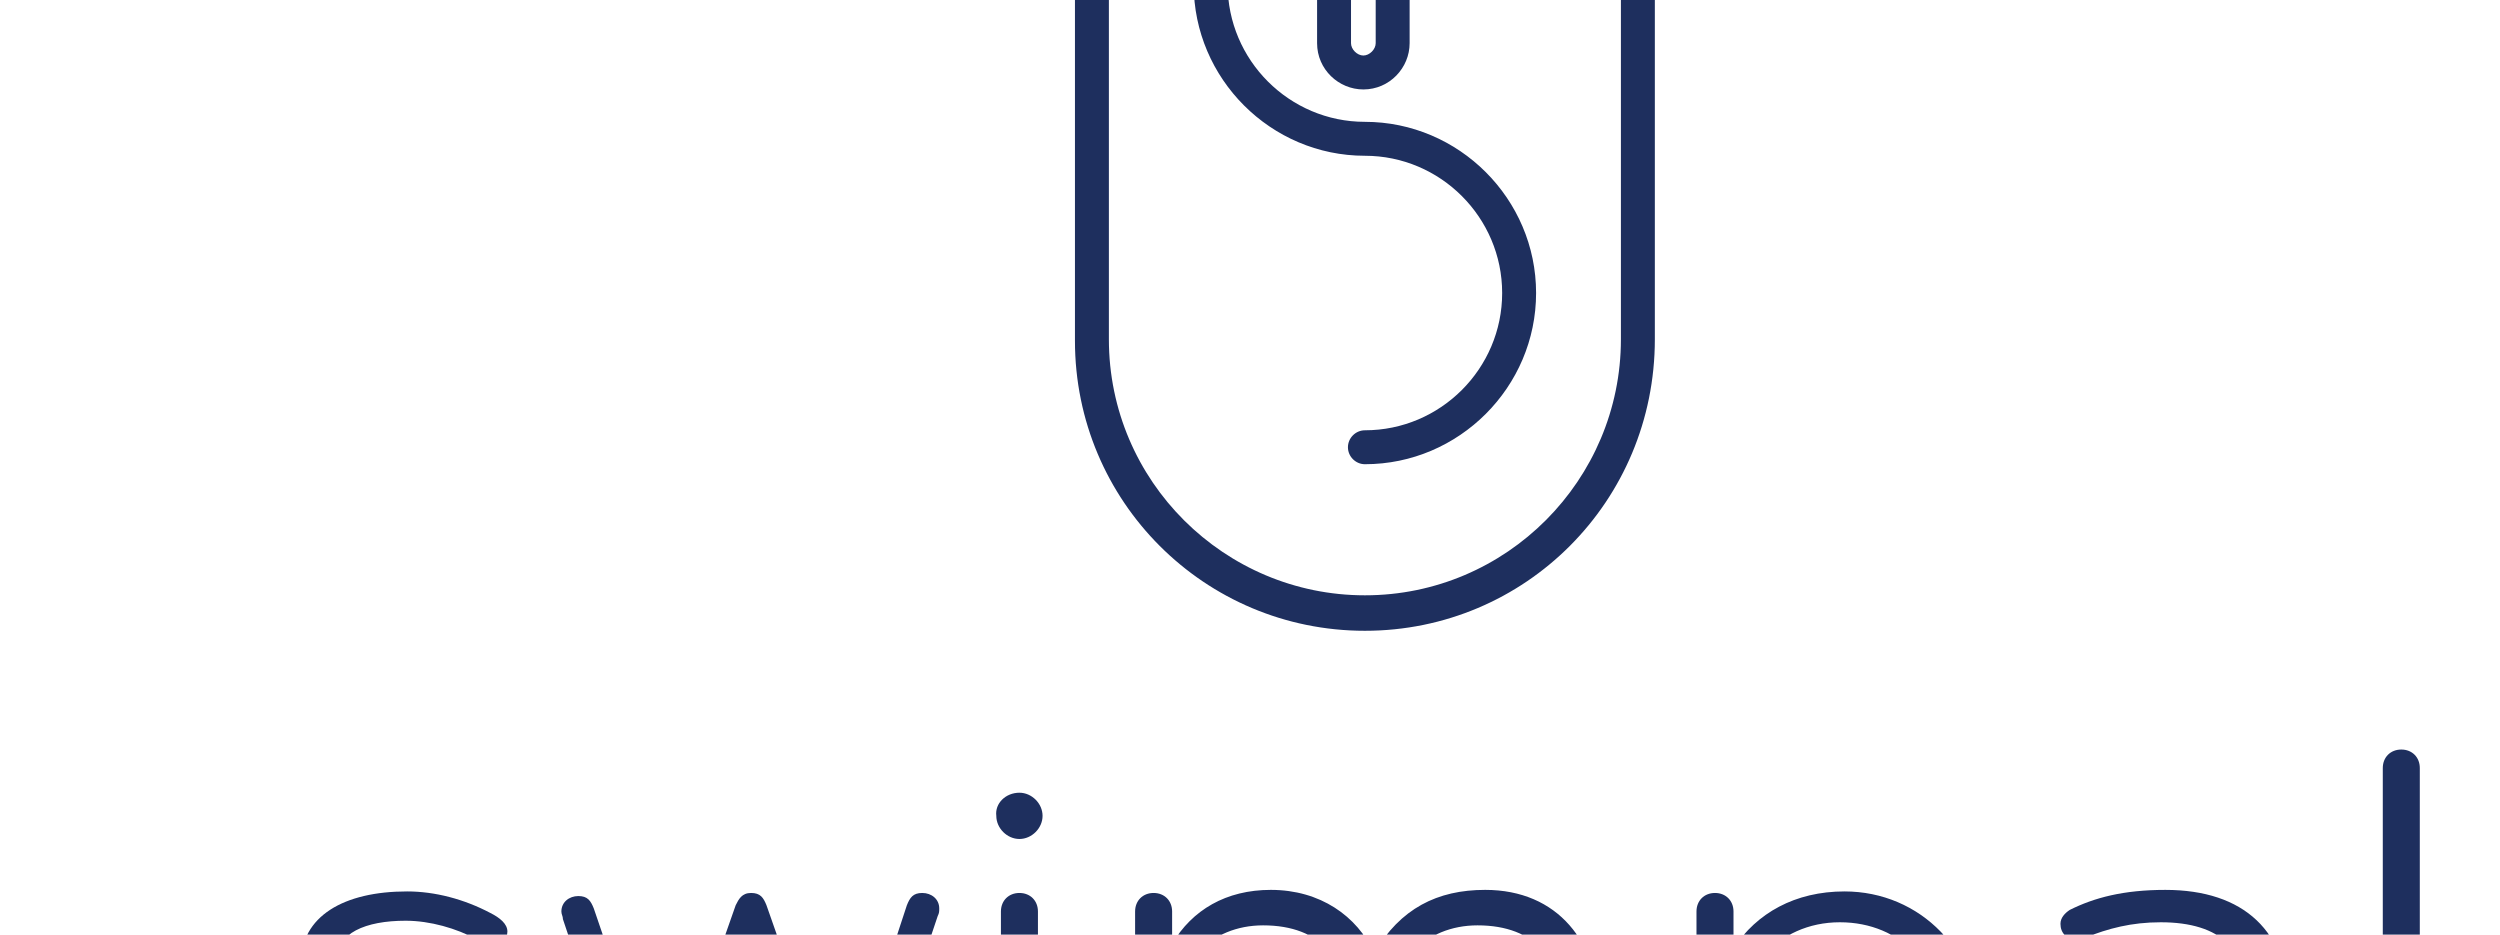 <?xml version="1.0" encoding="utf-8"?>
<!-- Generator: Adobe Illustrator 18.0.0, SVG Export Plug-In . SVG Version: 6.00 Build 0)  -->
<!DOCTYPE svg PUBLIC "-//W3C//DTD SVG 1.1//EN" "http://www.w3.org/Graphics/SVG/1.1/DTD/svg11.dtd">
<svg version="1.1" id="Layer_1" xmlns="http://www.w3.org/2000/svg" xmlns:xlink="http://www.w3.org/1999/xlink" x="0px" y="0px"
	 viewBox="0 0 162.1 60.6" enable-background="new 0 0 162.1 60.6" xml:space="preserve">
<g>
	<g>
		<path fill="#1E2F5E" d="M88.5,40.9c-10.4,0-18.8-8.4-18.8-18.8V-4.2c0-10.4,8.4-18.8,18.8-18.8c10.4,0,18.8,8.4,18.8,18.8v26.2
			C107.3,32.5,98.9,40.9,88.5,40.9z M88.5-20.8c-9.2,0-16.6,7.5-16.6,16.6v26.2c0,9.2,7.5,16.6,16.6,16.6c9.2,0,16.6-7.5,16.6-16.6
			V-4.2C105.2-13.3,97.7-20.8,88.5-20.8z"/>
	</g>
	<g>
		<path fill="#1E2F5E" d="M88.5,30.1c-0.6,0-1.1-0.5-1.1-1.1c0-0.6,0.5-1.1,1.1-1.1c4.9,0,8.9-4,8.9-8.9c0-4.9-4-8.9-8.9-8.9
			c-6.1,0-11.1-5-11.1-11.1c0-6.1,5-11.1,11.1-11.1c0.6,0,1.1,0.5,1.1,1.1c0,0.6-0.5,1.1-1.1,1.1c-4.9,0-8.9,4-8.9,8.9
			c0,4.9,4,8.9,8.9,8.9c6.1,0,11.1,5,11.1,11.1C99.6,25.1,94.6,30.1,88.5,30.1z"/>
	</g>
	<g>
		<path fill="#1E2F5E" d="M88.4,5.8c-1.6,0-3-1.3-3-3v-6.4c0-1.6,1.3-3,3-3c1.6,0,3,1.3,3,3v6.4C91.4,4.4,90.1,5.8,88.4,5.8z
			 M88.4-4.4c-0.4,0-0.8,0.4-0.8,0.8v6.4c0,0.4,0.4,0.8,0.8,0.8c0.4,0,0.8-0.4,0.8-0.8v-6.4C89.2-4,88.9-4.4,88.4-4.4z"/>
	</g>
	<g>
		<path fill="#1E2F5E" d="M86.5,8.3"/>
	</g>
	<g>
		<path fill="#1E2F5E" d="M86.5,1.7"/>
	</g>
	<g>
		<path fill="#1E2F5E" d="M26.6,76.2c-2.7,0-5-0.8-6.8-2.3c-0.3-0.2-0.5-0.6-0.5-0.9c0-0.5,0.4-0.9,0.9-0.9c0.4,0,0.7,0.2,0.9,0.4
			c1.5,1.2,3.5,1.9,5.5,1.9c2.8,0,4.5-1.1,4.5-2.9c0-2-2.1-2.6-4.6-3.3c-5.3-1.5-7-3.1-7-5.7c0-3.1,2.8-4.7,6.9-4.7
			c1.8,0,3.7,0.5,5.4,1.4c0.6,0.3,1.1,0.7,1.1,1.2c0,0.5-0.4,0.9-1,0.9c-0.3,0-0.6-0.2-1-0.4c-1.3-0.7-3-1.2-4.6-1.2
			c-2.6,0-4.5,0.8-4.5,2.6c0,1.6,1.1,2.5,4.9,3.6c4,1.2,6.8,2.2,6.8,5.4C33.5,74.1,31,76.2,26.6,76.2z"/>
		<path fill="#1E2F5E" d="M54.4,72.1l4.4-13.4c0.2-0.5,0.4-0.8,1-0.8c0.6,0,1.1,0.4,1.1,1c0,0.2,0,0.3-0.1,0.5l-5.3,15.8
			C55.4,75.7,55,76,54.4,76c-0.6,0-0.9-0.3-1.1-0.8L48.7,62L44,75.3c-0.2,0.5-0.5,0.8-1.1,0.8c-0.6,0-0.9-0.3-1.1-0.7l-5.3-15.8
			c0-0.2-0.1-0.3-0.1-0.5c0-0.6,0.5-1,1.1-1c0.6,0,0.8,0.3,1,0.8L43,72.1l4.7-13.4c0.2-0.4,0.4-0.8,1-0.8c0.6,0,0.8,0.3,1,0.8
			L54.4,72.1z"/>
		<path fill="#1E2F5E" d="M66.1,51.4c0.8,0,1.5,0.7,1.5,1.5c0,0.8-0.7,1.5-1.5,1.5c-0.8,0-1.5-0.7-1.5-1.5
			C64.5,52.1,65.2,51.4,66.1,51.4z M66.1,76c-0.7,0-1.2-0.5-1.2-1.2V59.1c0-0.7,0.5-1.2,1.2-1.2c0.7,0,1.2,0.5,1.2,1.2v15.7
			C67.3,75.5,66.7,76,66.1,76z"/>
		<path fill="#1E2F5E" d="M103.8,74.8c0,0.7-0.5,1.2-1.2,1.2c-0.7,0-1.2-0.5-1.2-1.2v-8.9c0-3.6-1.8-5.9-5.6-5.9
			c-3.4,0-5.9,2.5-5.9,6.4v8.4c0,0.7-0.5,1.2-1.2,1.2c-0.7,0-1.2-0.5-1.2-1.2v-8.9c0-3.6-1.8-5.9-5.6-5.9c-3.4,0-5.9,2.5-5.9,6.4
			v8.4c0,0.7-0.5,1.2-1.2,1.2c-0.7,0-1.2-0.5-1.2-1.2V59.1c0-0.7,0.5-1.2,1.2-1.2c0.7,0,1.2,0.5,1.2,1.2v2.1
			c1.3-2.2,3.5-3.5,6.4-3.5c3.2,0,5.6,1.7,6.7,4.1c1.7-2.9,4.1-4.1,7.2-4.1c4.7,0,7.4,3.4,7.4,8.1V74.8z"/>
		<path fill="#1E2F5E" d="M112.4,61.5c1.5-2.3,4-3.7,7.2-3.7c4.9,0,8.8,3.9,8.8,9.2c0,5.3-3.9,9.2-8.8,9.2c-3.2,0-5.7-1.4-7.2-3.7
			v9.9c0,0.7-0.5,1.2-1.2,1.2c-0.7,0-1.2-0.5-1.2-1.2V59.1c0-0.7,0.5-1.2,1.2-1.2c0.7,0,1.2,0.5,1.2,1.2V61.5z M119.3,59.8
			c-4.1,0-6.8,3.3-6.8,7.2c0,3.9,2.7,7.2,6.8,7.2c4,0,6.8-3,6.8-7.2S123.3,59.8,119.3,59.8z"/>
		<path fill="#1E2F5E" d="M147.1,76c-0.8,0-1.2-0.6-1.2-1.2v-0.9c-1.4,1.5-3.5,2.3-6,2.3c-4.3,0-7-2.3-7-5.3c0-3.2,2.9-5.3,7.4-5.3
			c2.6,0,4.7,1.1,5.6,2.2v-2.4c0-3.8-1.9-5.6-5.8-5.6c-1.9,0-3.4,0.4-4.9,1c-0.1,0-0.3,0.1-0.6,0.1c-0.6,0-1-0.4-1-1
			c0-0.4,0.3-0.7,0.6-0.9c1.6-0.8,3.5-1.3,6.2-1.3c5.1,0,8,2.7,8,7.6v9.5C148.3,75.5,147.8,76,147.1,76z M140.4,67.4
			c-3.1,0-5.1,1.4-5.1,3.5c0,2.2,2,3.5,5,3.5c2.9,0,5.6-1.4,5.6-3.5C145.9,68.7,143.1,67.4,140.4,67.4z"/>
		<path fill="#1E2F5E" d="M155.7,76c-0.7,0-1.2-0.5-1.2-1.2v-25c0-0.7,0.5-1.2,1.2-1.2c0.7,0,1.2,0.5,1.2,1.2v25
			C156.9,75.5,156.4,76,155.7,76z"/>
	</g>
</g>
</svg>
